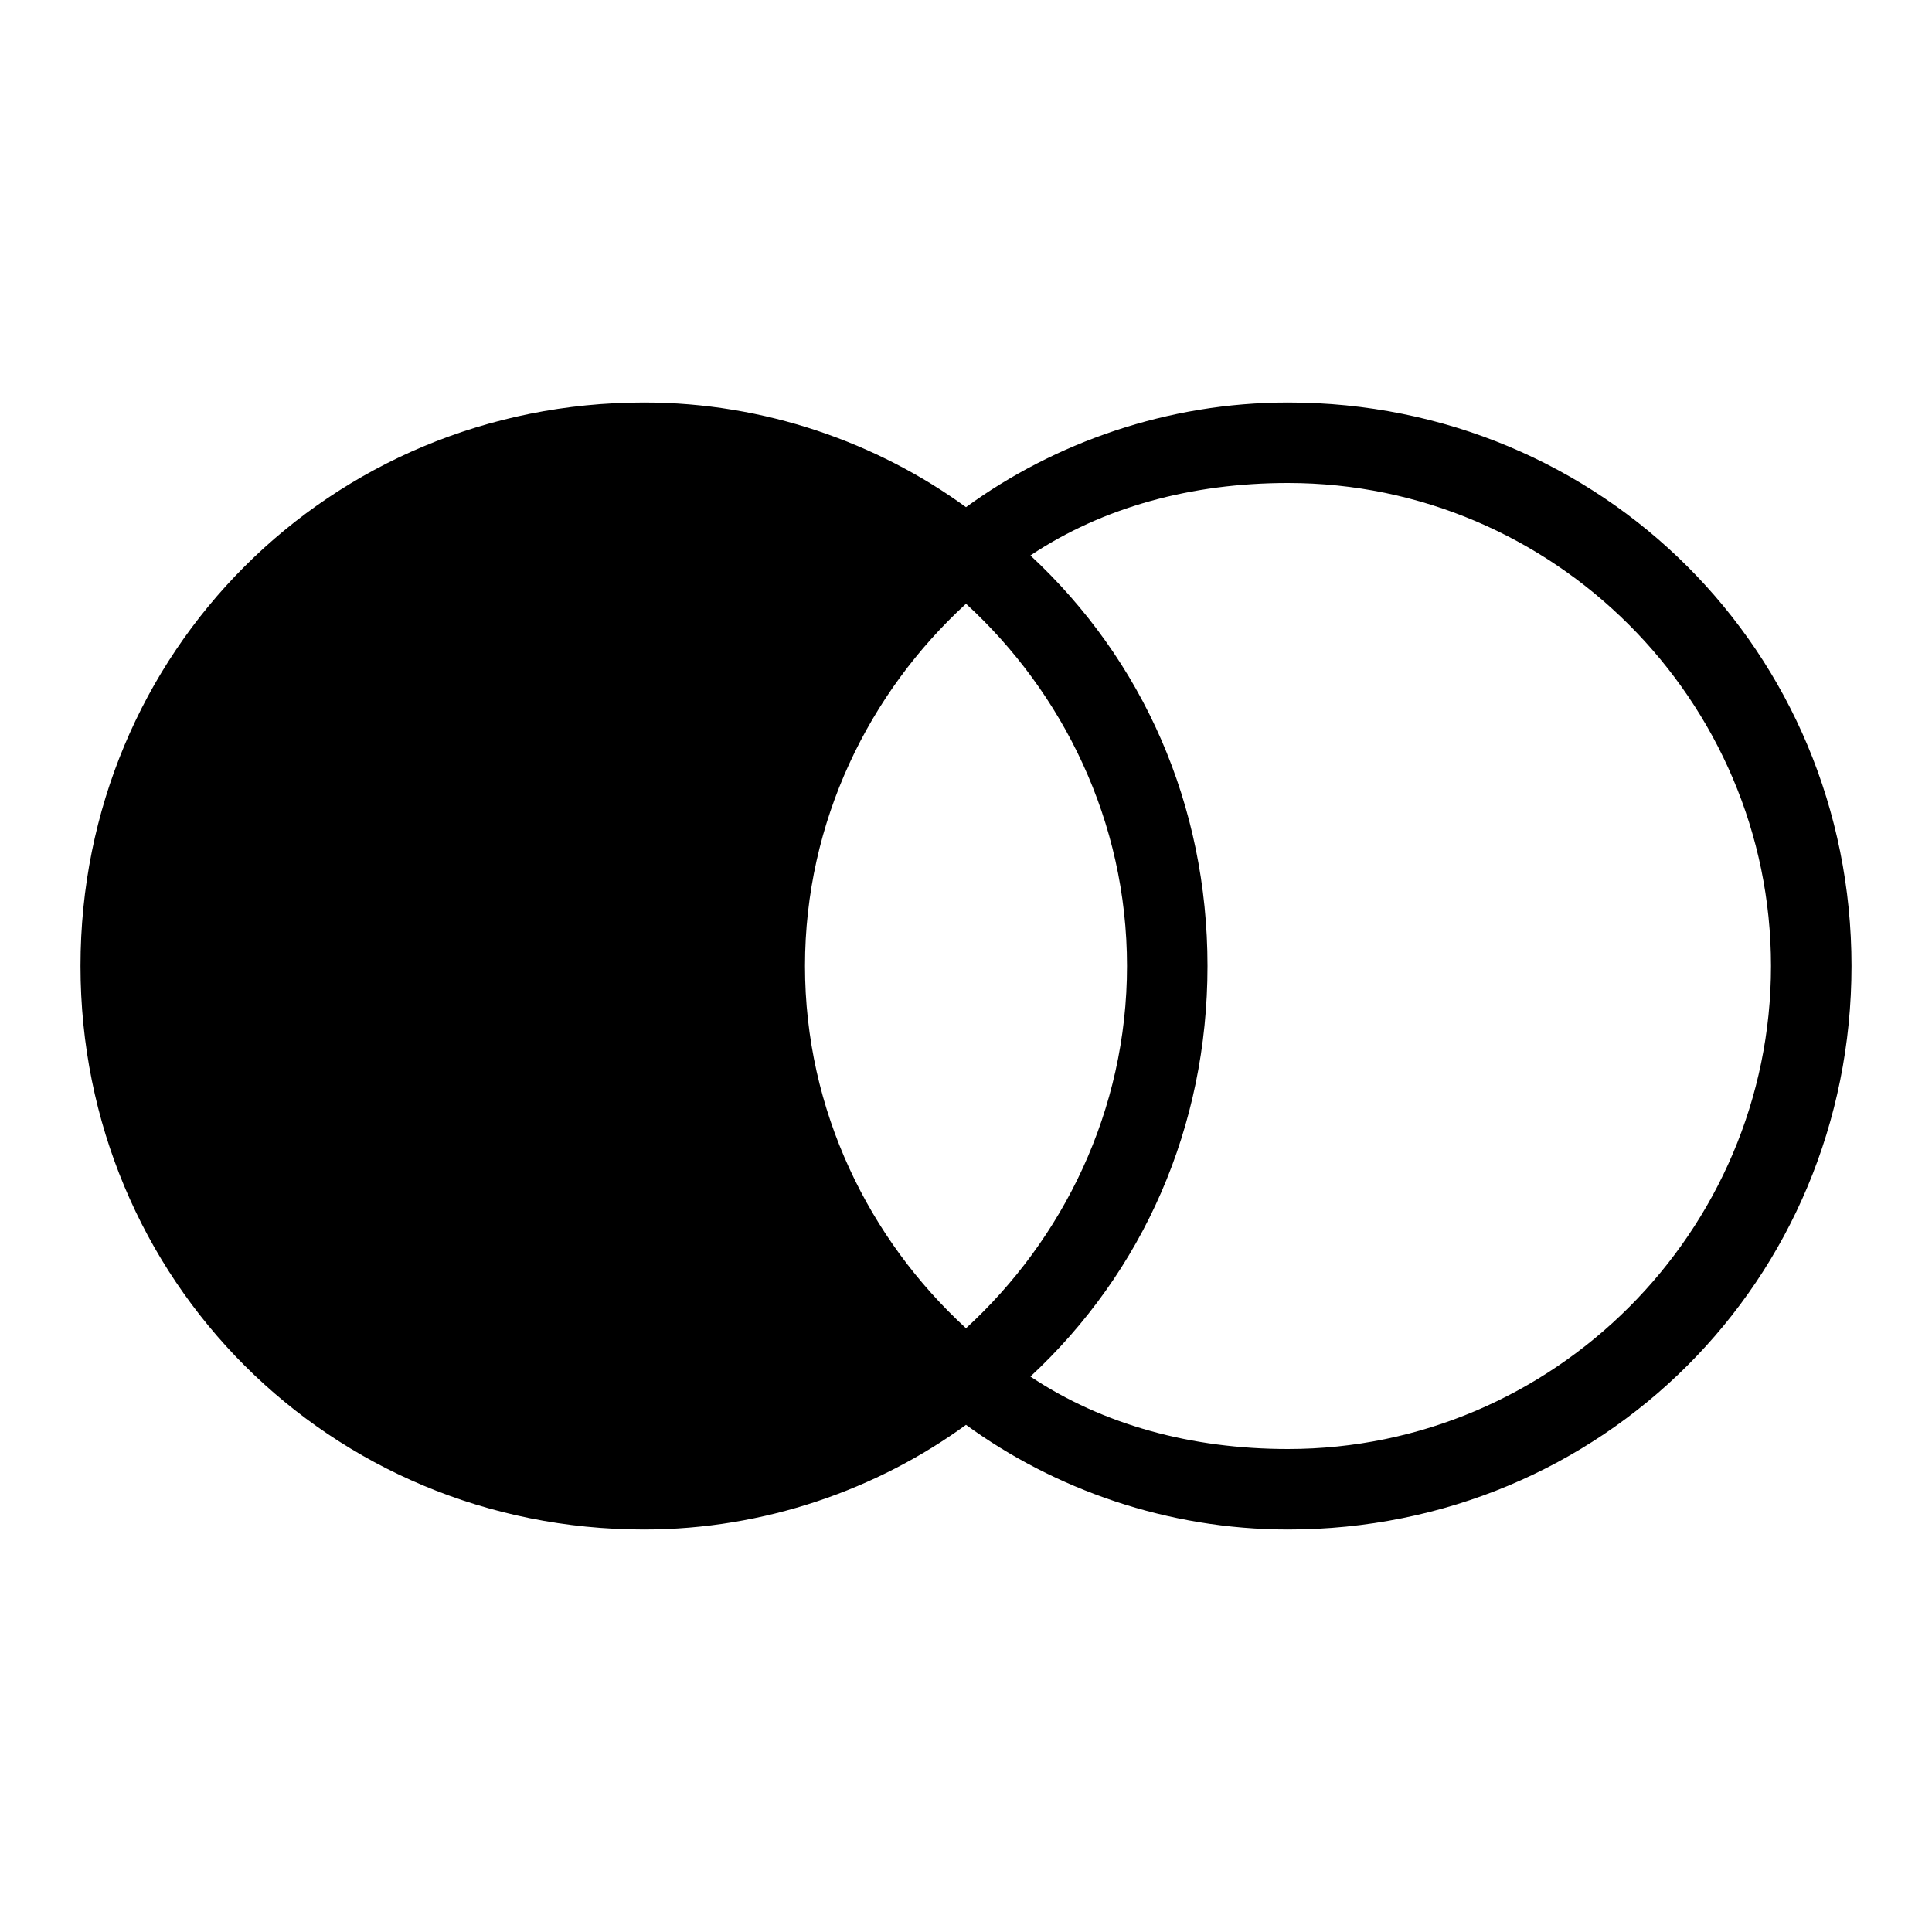 <svg width="24" height="24" xmlns="http://www.w3.org/2000/svg" viewBox="0 0 24 24" aria-labelledby="title">
	<title>Join Outer Left</title>
  <path d="M16 5c-1.5 0-2.9.5-4 1.3C10.9 5.5 9.5 5 8 5c-3.9 0-7 3.1-7 7s3.1 7 7 7c1.5 0 2.9-.5 4-1.3 1.1.8 2.5 1.3 4 1.3 3.9 0 7-3.1 7-7s-3.1-7-7-7zm-4 11.5c-1.2-1.1-2-2.7-2-4.5s.8-3.4 2-4.5c1.2 1.1 2 2.7 2 4.5s-.8 3.4-2 4.5zm4 1.5c-1.2 0-2.3-.3-3.2-.9C14.2 15.8 15 14 15 12s-.8-3.8-2.2-5.1c.9-.6 2-.9 3.2-.9 3.3 0 6 2.7 6 6s-2.7 6-6 6z"/>
</svg>

